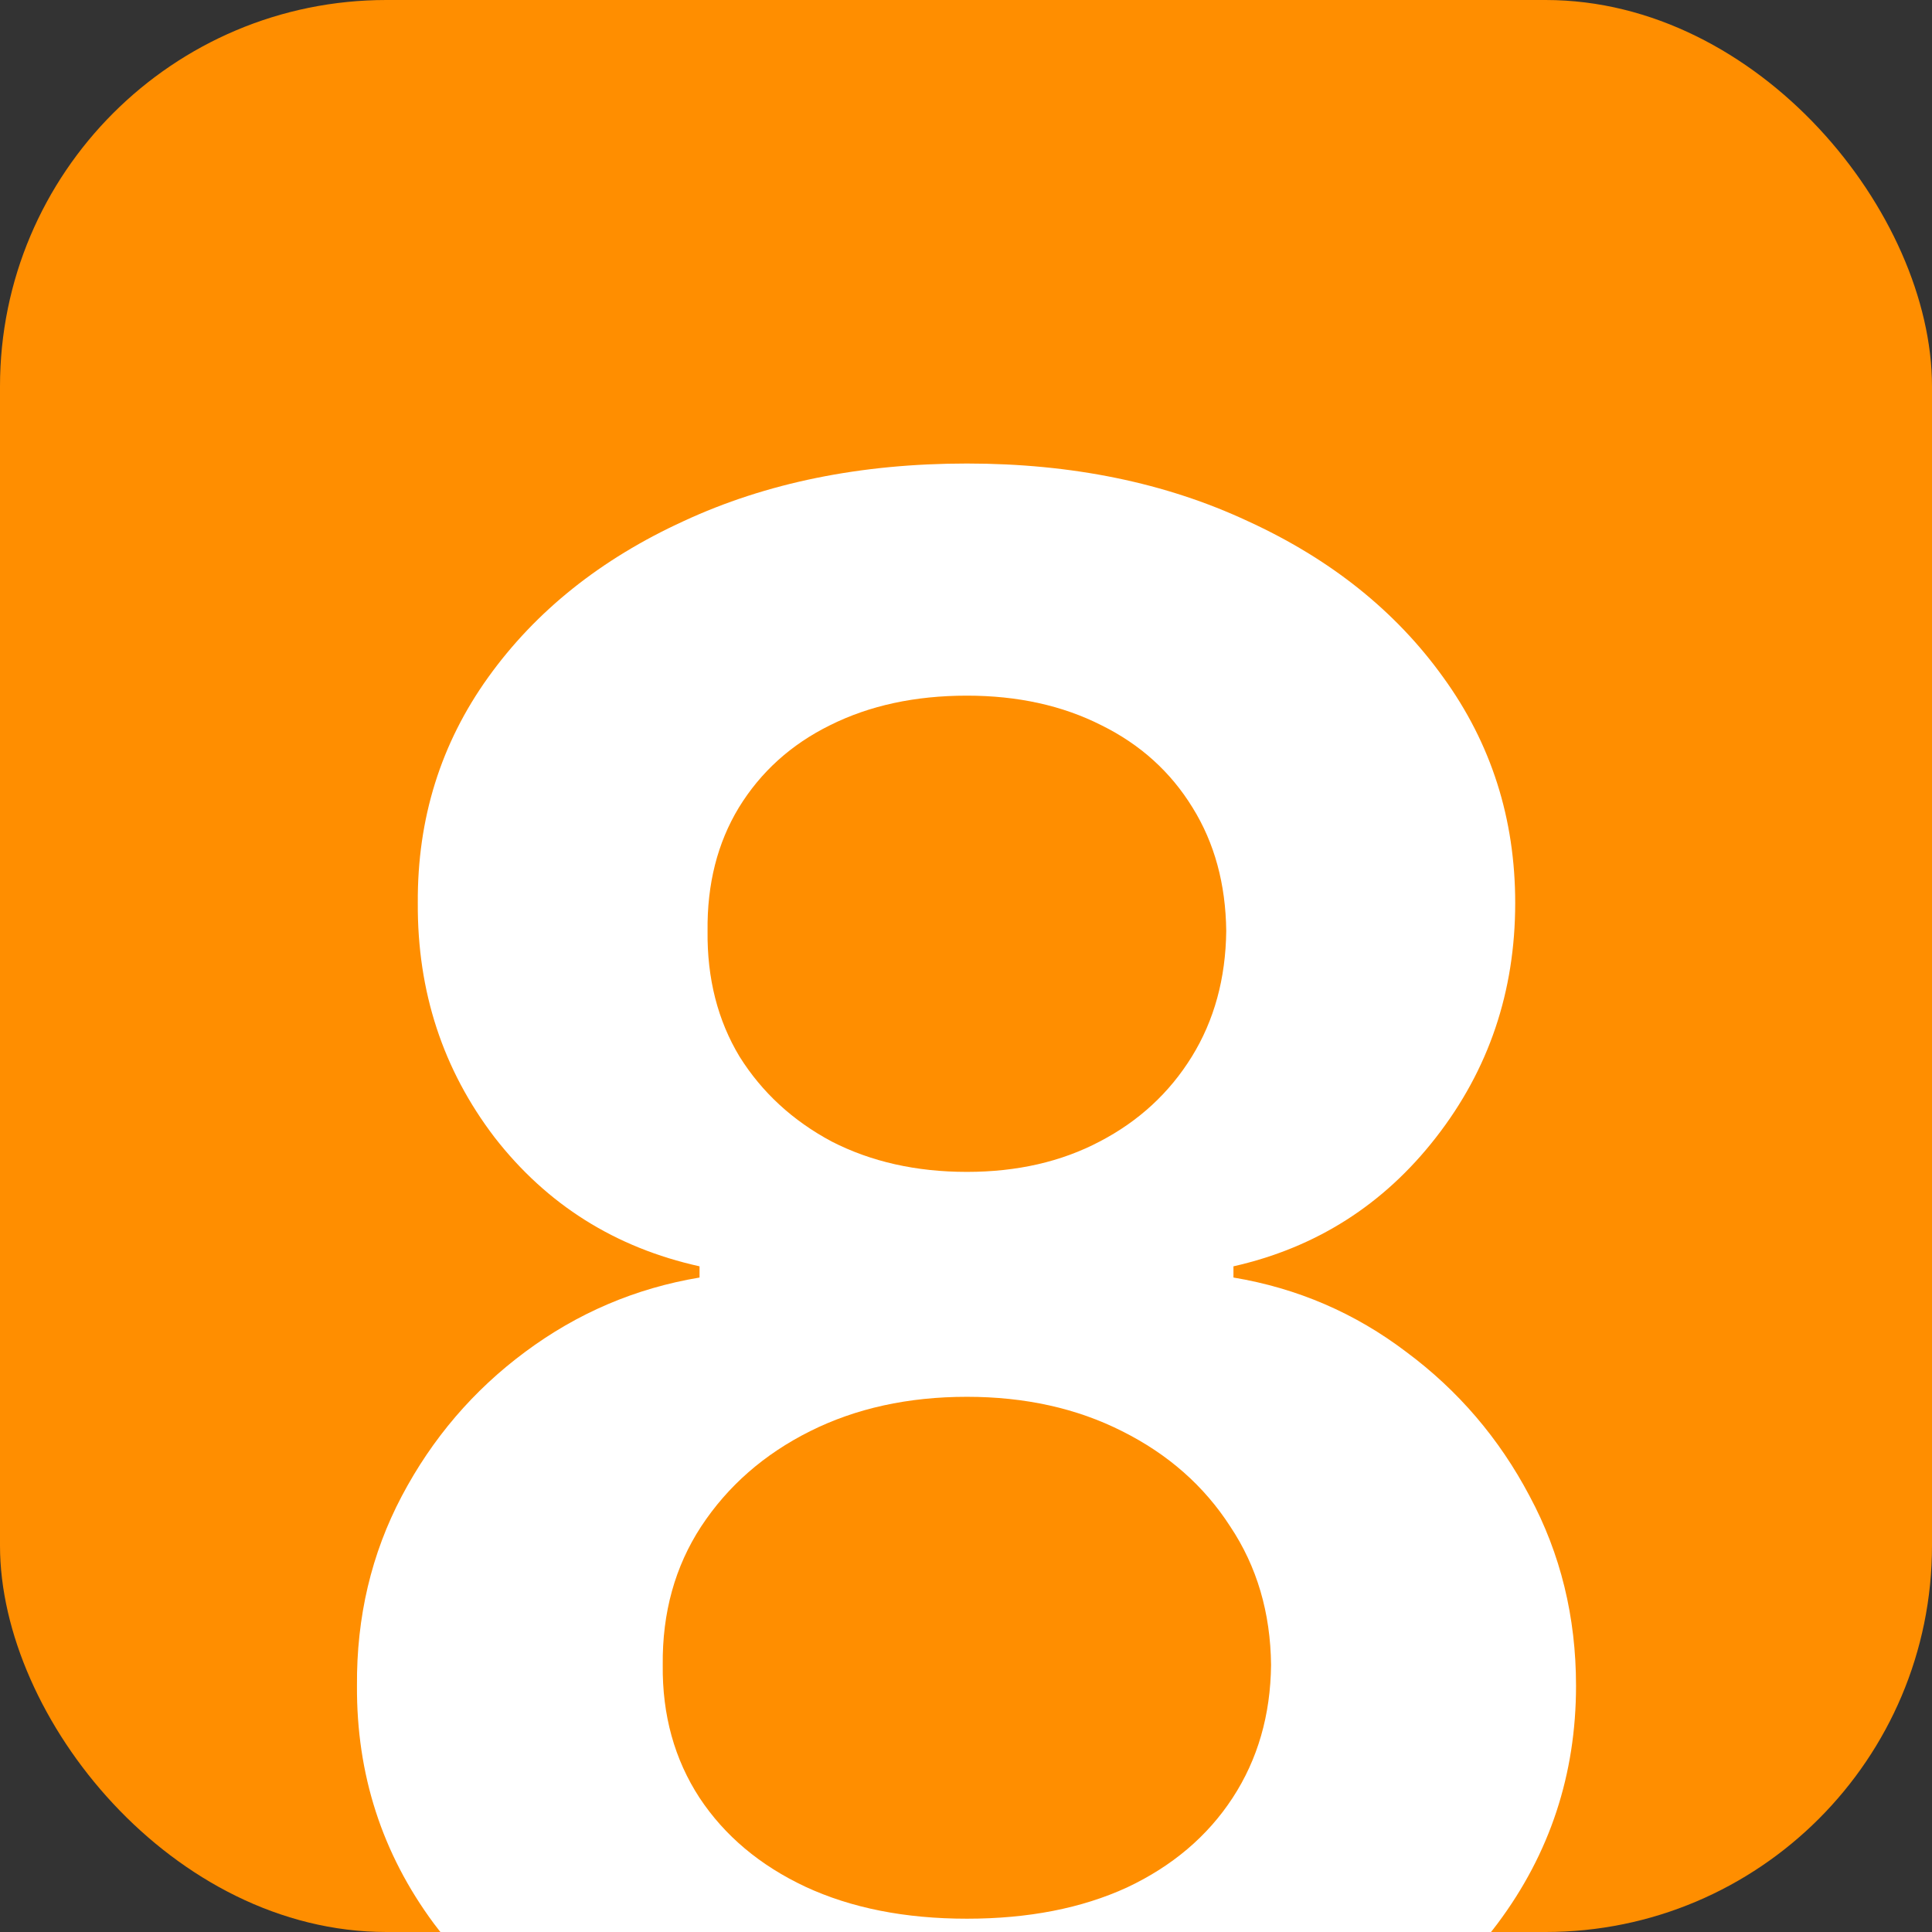 <svg width="60" height="60" viewBox="0 0 60 60" fill="none" xmlns="http://www.w3.org/2000/svg">
<rect x="0" y="0" width="60" height="60" fill="#333333" stroke="none"/>
<g clip-path="url(#clip0_940_3091)">
<rect width="60" height="60" rx="12" fill="#FF8E00"/>
<path d="M30.028 66.696C26.332 66.696 23.051 66.075 20.184 64.832C17.334 63.589 15.097 61.89 13.473 59.736C11.865 57.565 11.07 55.104 11.086 52.353C11.07 50.215 11.534 48.251 12.478 46.462C13.423 44.672 14.699 43.18 16.306 41.987C17.93 40.778 19.737 40.007 21.725 39.675V39.327C19.107 38.747 16.986 37.413 15.362 35.325C13.754 33.221 12.959 30.793 12.975 28.042C12.959 25.424 13.688 23.087 15.163 21.032C16.638 18.977 18.66 17.361 21.228 16.185C23.797 14.992 26.73 14.395 30.028 14.395C33.293 14.395 36.201 14.992 38.753 16.185C41.322 17.361 43.343 18.977 44.819 21.032C46.31 23.087 47.056 25.424 47.056 28.042C47.056 30.793 46.235 33.221 44.595 35.325C42.971 37.413 40.874 38.747 38.306 39.327V39.675C40.294 40.007 42.084 40.778 43.675 41.987C45.282 43.18 46.559 44.672 47.503 46.462C48.464 48.251 48.945 50.215 48.945 52.353C48.945 55.104 48.133 57.565 46.509 59.736C44.885 61.89 42.648 63.589 39.797 64.832C36.963 66.075 33.707 66.696 30.028 66.696ZM30.028 59.587C31.934 59.587 33.591 59.264 35 58.617C36.408 57.954 37.502 57.026 38.281 55.833C39.06 54.64 39.457 53.264 39.474 51.707C39.457 50.083 39.035 48.649 38.206 47.406C37.394 46.147 36.276 45.161 34.85 44.448C33.442 43.736 31.834 43.379 30.028 43.379C28.205 43.379 26.581 43.736 25.156 44.448C23.731 45.161 22.604 46.147 21.775 47.406C20.963 48.649 20.565 50.083 20.582 51.707C20.565 53.264 20.947 54.64 21.725 55.833C22.504 57.01 23.598 57.929 25.007 58.592C26.432 59.255 28.106 59.587 30.028 59.587ZM30.028 36.394C31.586 36.394 32.961 36.079 34.154 35.45C35.364 34.82 36.317 33.941 37.013 32.815C37.709 31.688 38.065 30.387 38.082 28.912C38.065 27.454 37.717 26.178 37.038 25.084C36.358 23.974 35.414 23.12 34.204 22.523C32.994 21.91 31.602 21.604 30.028 21.604C28.421 21.604 27.004 21.91 25.777 22.523C24.567 23.12 23.623 23.974 22.943 25.084C22.281 26.178 21.957 27.454 21.974 28.912C21.957 30.387 22.289 31.688 22.968 32.815C23.664 33.925 24.617 34.803 25.827 35.45C27.053 36.079 28.454 36.394 30.028 36.394Z" fill="white"/>
</g>
<defs>
<clipPath id="clip0_940_3091">
<rect width="60" height="60" rx="12" fill="white"/>
</clipPath>
</defs>
</svg>
